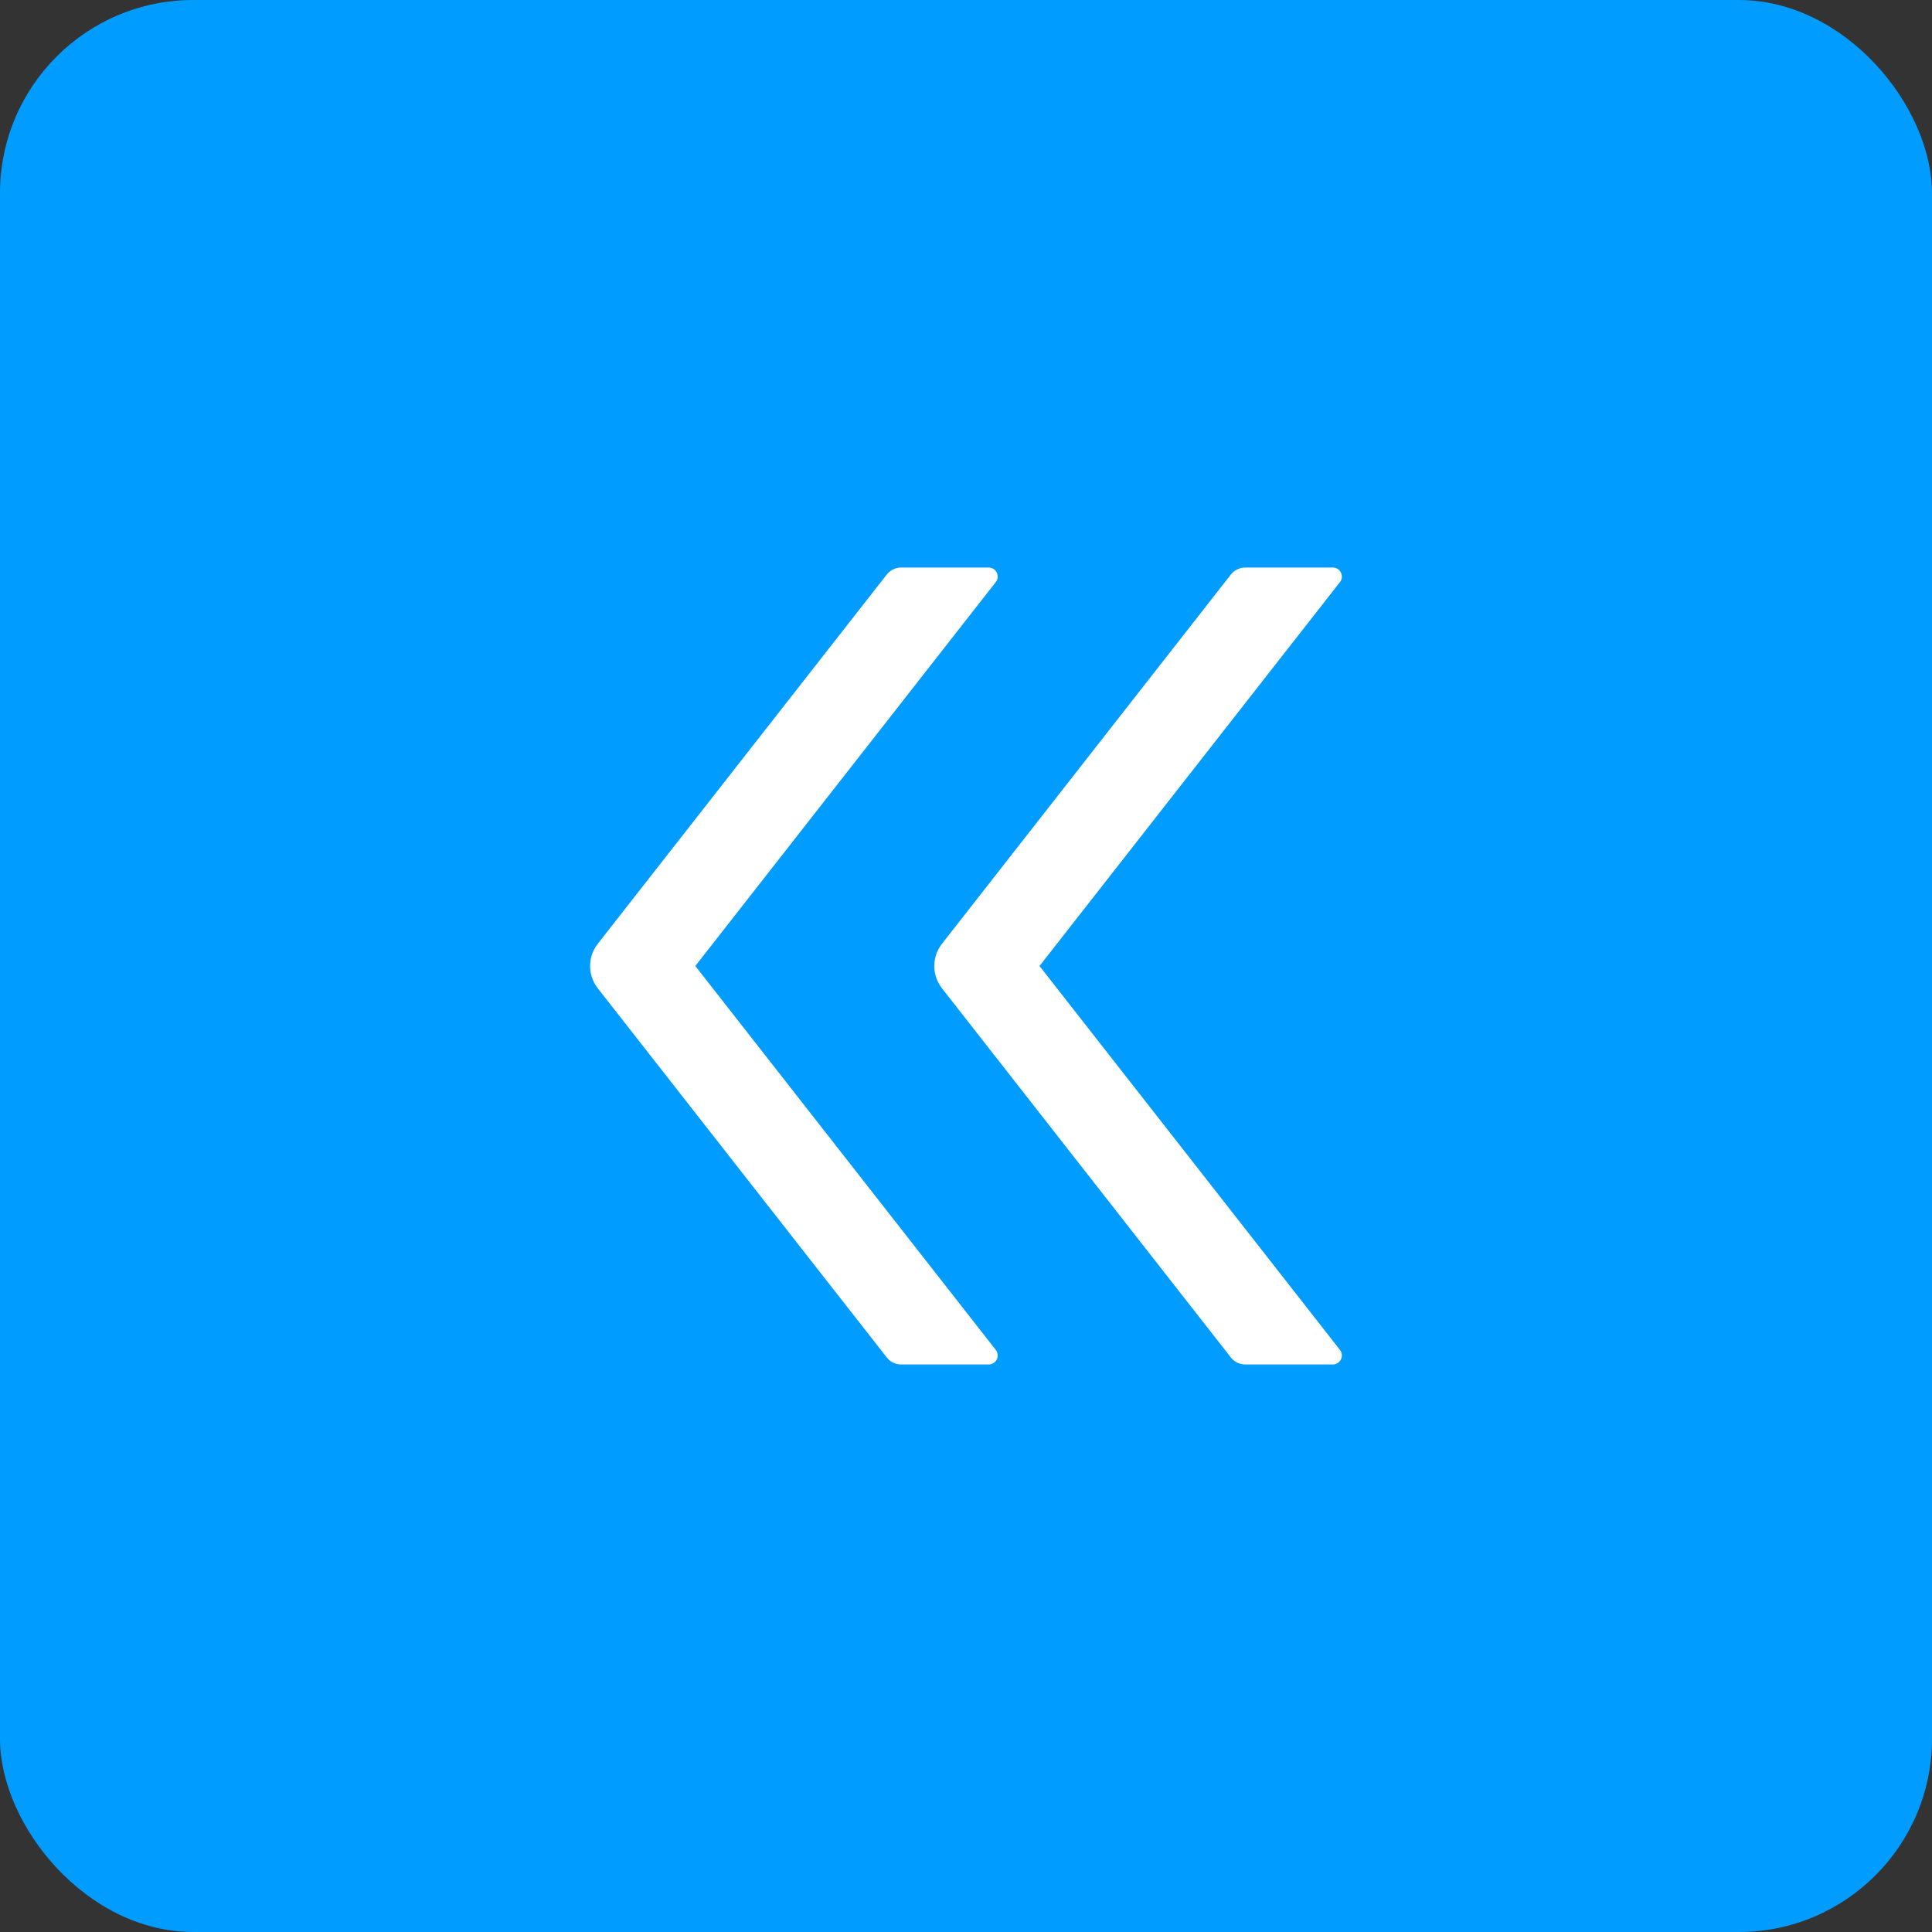 <?xml version="1.0" encoding="UTF-8"?>
<svg width="20px" height="20px" viewBox="0 0 20 20" version="1.1" xmlns="http://www.w3.org/2000/svg" xmlns:xlink="http://www.w3.org/1999/xlink">
    <rect x="0" y="0" width="20" height="20" fill="#333333" stroke="none"/>
    <title>向左——可点击</title>
    <g id="后台" stroke="none" stroke-width="1" fill="none" fill-rule="evenodd">
        <g id="向左——可点击">
            <rect id="矩形" fill="#009CFF" x="0" y="0" width="20" height="20" rx="2"></rect>
            <g id="doubleleft" transform="translate(4, 4)">
                <rect id="矩形" fill="#000000" fill-rule="nonzero" opacity="0" x="0" y="0" width="12" height="12"></rect>
                <path d="M3.198,6 L6.308,2.026 C6.356,1.965 6.313,1.875 6.234,1.875 L5.329,1.875 C5.271,1.875 5.216,1.902 5.181,1.946 L2.189,5.769 C2.082,5.905 2.082,6.096 2.189,6.232 L5.181,10.054 C5.216,10.099 5.271,10.125 5.329,10.125 L6.234,10.125 C6.313,10.125 6.356,10.035 6.308,9.974 L3.198,6 Z M6.761,6 L9.871,2.026 C9.919,1.965 9.875,1.875 9.797,1.875 L8.891,1.875 C8.834,1.875 8.779,1.902 8.743,1.946 L5.752,5.769 C5.645,5.905 5.645,6.096 5.752,6.232 L8.743,10.054 C8.779,10.099 8.834,10.125 8.891,10.125 L9.797,10.125 C9.875,10.125 9.919,10.035 9.871,9.974 L6.761,6 Z" id="形状" fill="#FFFFFF"></path>
            </g>
        </g>
    </g>
</svg>